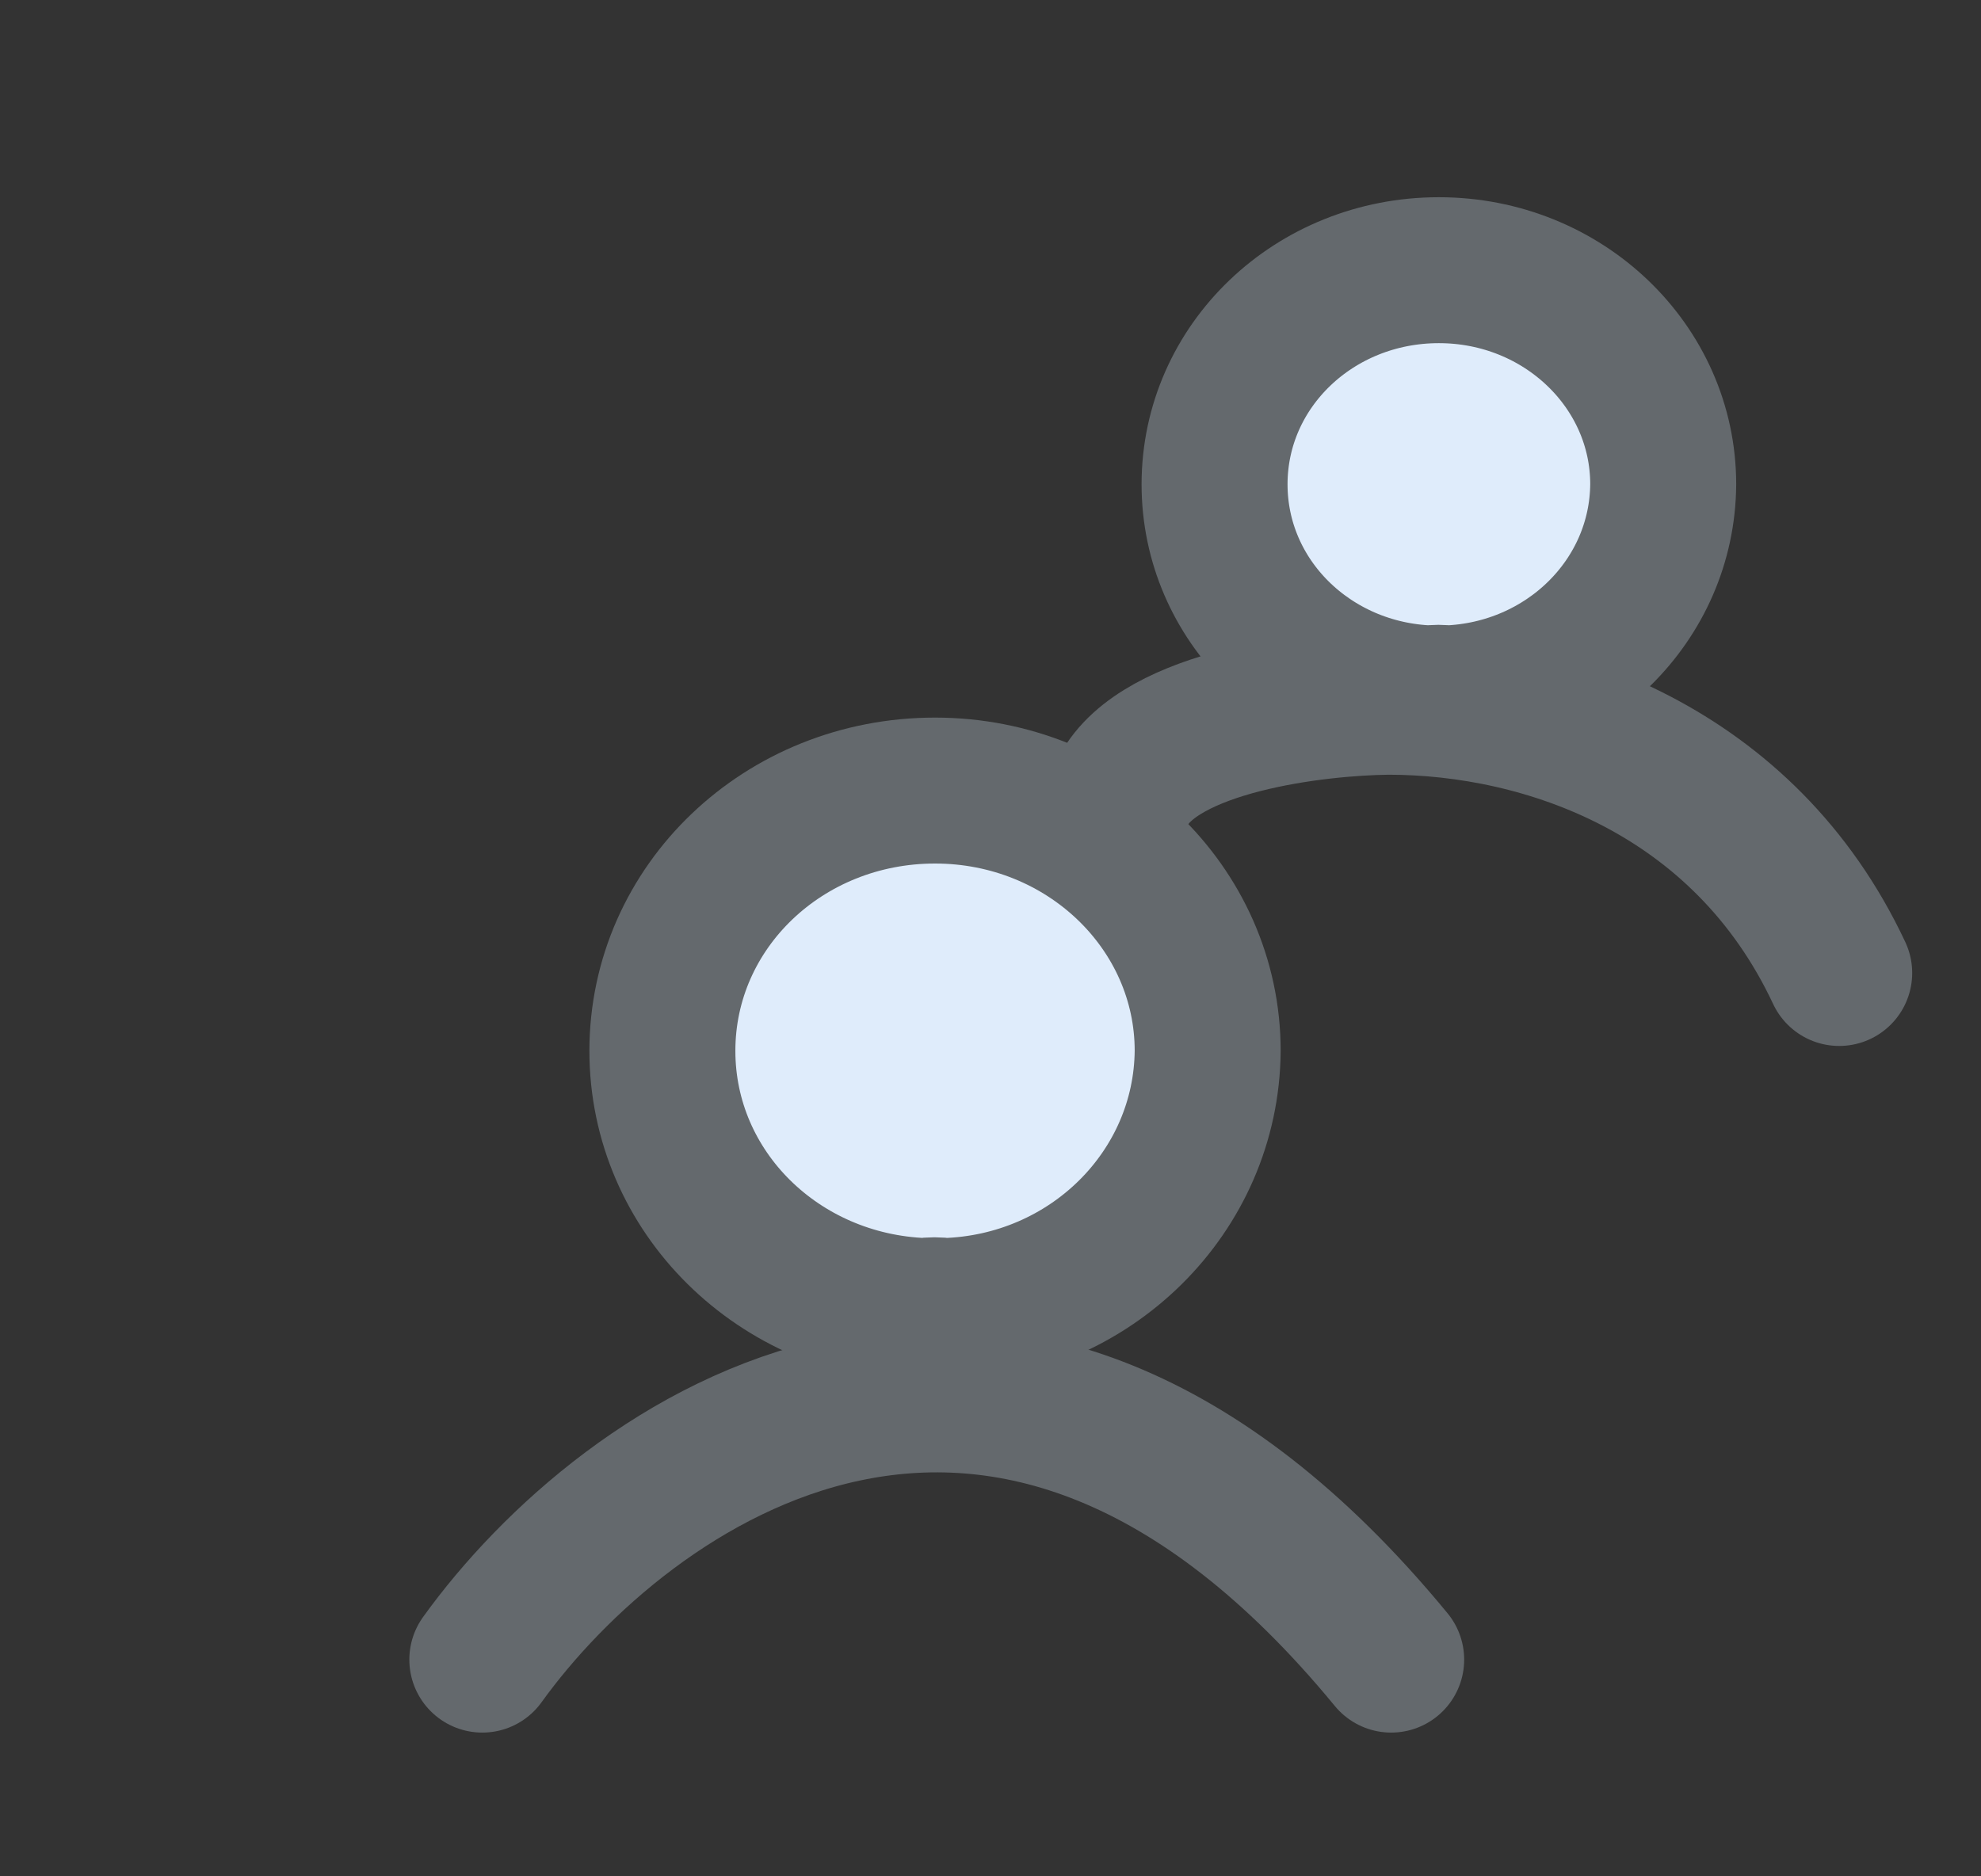 <svg width="19" height="18" viewBox="0 0 19 18" fill="none" xmlns="http://www.w3.org/2000/svg">
<rect x="0" y="0" width="19" height="18" fill="#333333" stroke="none"/>
<path d="M13.875 6.7C13.825 6.692 13.767 6.692 13.717 6.7C12.566 6.66 11.649 5.76 11.649 4.646C11.649 3.508 12.608 2.592 13.8 2.592C14.993 2.592 15.952 3.515 15.952 4.646C15.944 5.76 15.026 6.66 13.875 6.7Z" fill="#DFECFB" stroke="#64696D" stroke-width="1.4" stroke-linecap="round" stroke-linejoin="round"/>
<path d="M17.64 9.334C16.726 7.384 14.816 6.732 13.315 6.732C12.614 6.739 11.124 6.919 10.775 7.585" stroke="#64696D" stroke-width="1.4" stroke-linecap="round" stroke-linejoin="round"/>
<path d="M9.059 12.577C8.998 12.567 8.927 12.567 8.866 12.577C7.467 12.528 6.353 11.435 6.353 10.081C6.353 8.697 7.518 7.584 8.968 7.584C10.417 7.584 11.583 8.707 11.583 10.081C11.572 11.435 10.458 12.538 9.059 12.577Z" fill="#DFECFB" stroke="#64696D" stroke-width="1.4" stroke-linecap="round" stroke-linejoin="round"/>
<path d="M4.626 15.921C5.982 14.037 9.624 11.4 13.343 15.921" stroke="#64696D" stroke-width="1.4" stroke-linecap="round" stroke-linejoin="round"/>
</svg>
